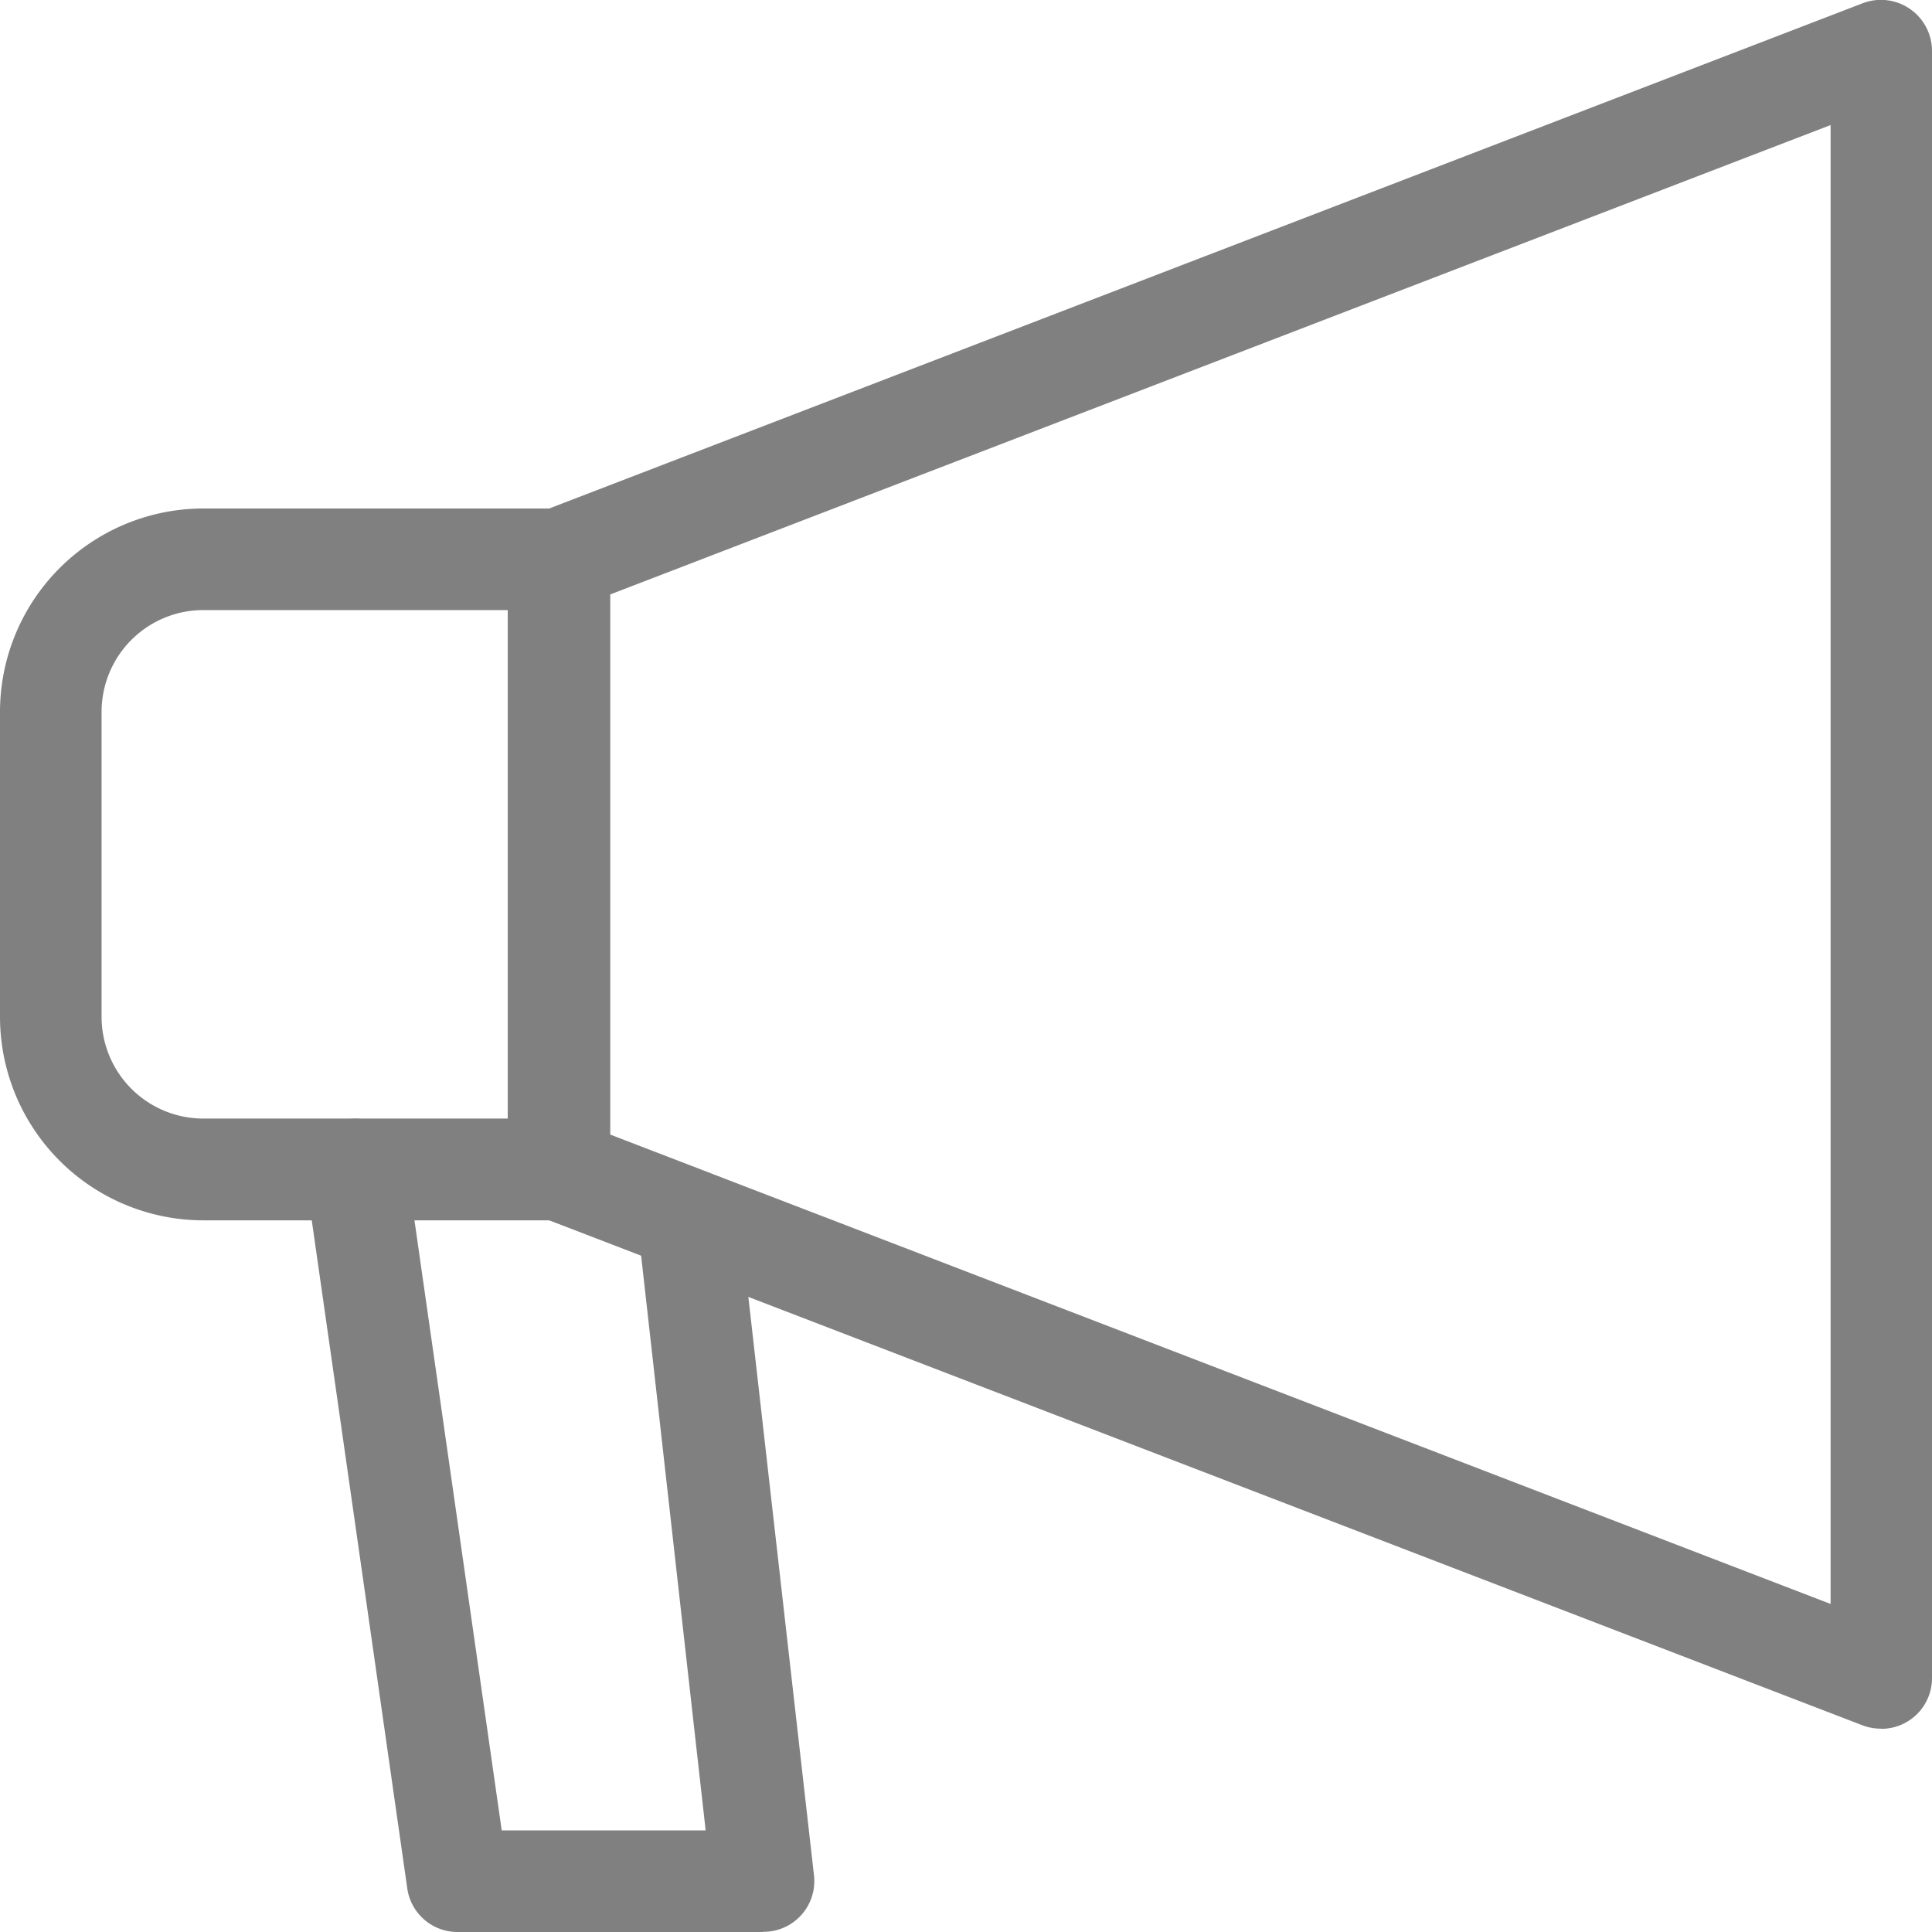 <svg xmlns="http://www.w3.org/2000/svg" width="10.289" height="10.289" viewBox="0 0 10.289 10.289">
  <g id="Group_100" data-name="Group 100" transform="translate(-13.711 -143.228)">
    <g id="Group_95" data-name="Group 95">
      <g id="Group_94" data-name="Group 94">
        <path id="Path_146" data-name="Path 146" d="M23.729,152.434a.273.273,0,0,1-.1-.018l-7.04-2.707a.271.271,0,0,1-.174-.253v-3.249a.271.271,0,0,1,.174-.253l7.04-2.708A.272.272,0,0,1,24,143.5v8.665a.27.27,0,0,1-.271.27ZM16.96,149.27l6.5,2.5v-7.876l-6.5,2.5Z" fill="gray"/>
      </g>
    </g>
    <g id="Group_97" data-name="Group 97">
      <g id="Group_96" data-name="Group 96">
        <path id="Path_147" data-name="Path 147" d="M16.689,149.727H14.794a1.084,1.084,0,0,1-1.083-1.083v-1.625a1.084,1.084,0,0,1,1.083-1.083h1.895a.271.271,0,0,1,.271.271v3.249A.271.271,0,0,1,16.689,149.727Zm-1.895-3.25a.542.542,0,0,0-.542.542v1.625a.542.542,0,0,0,.542.541h1.624v-2.708Z" fill="gray"/>
      </g>
    </g>
    <g id="Group_99" data-name="Group 99">
      <g id="Group_98" data-name="Group 98">
        <path id="Path_148" data-name="Path 148" d="M17.772,153.517H16.148a.27.27,0,0,1-.268-.232l-.542-3.791a.271.271,0,0,1,.23-.306.274.274,0,0,1,.306.23l.509,3.558h1.086l-.362-3.224a.272.272,0,0,1,.239-.3.276.276,0,0,1,.3.239l.4,3.525a.27.27,0,0,1-.269.3Z" fill="gray"/>
      </g>
    </g>
  </g>
</svg>
